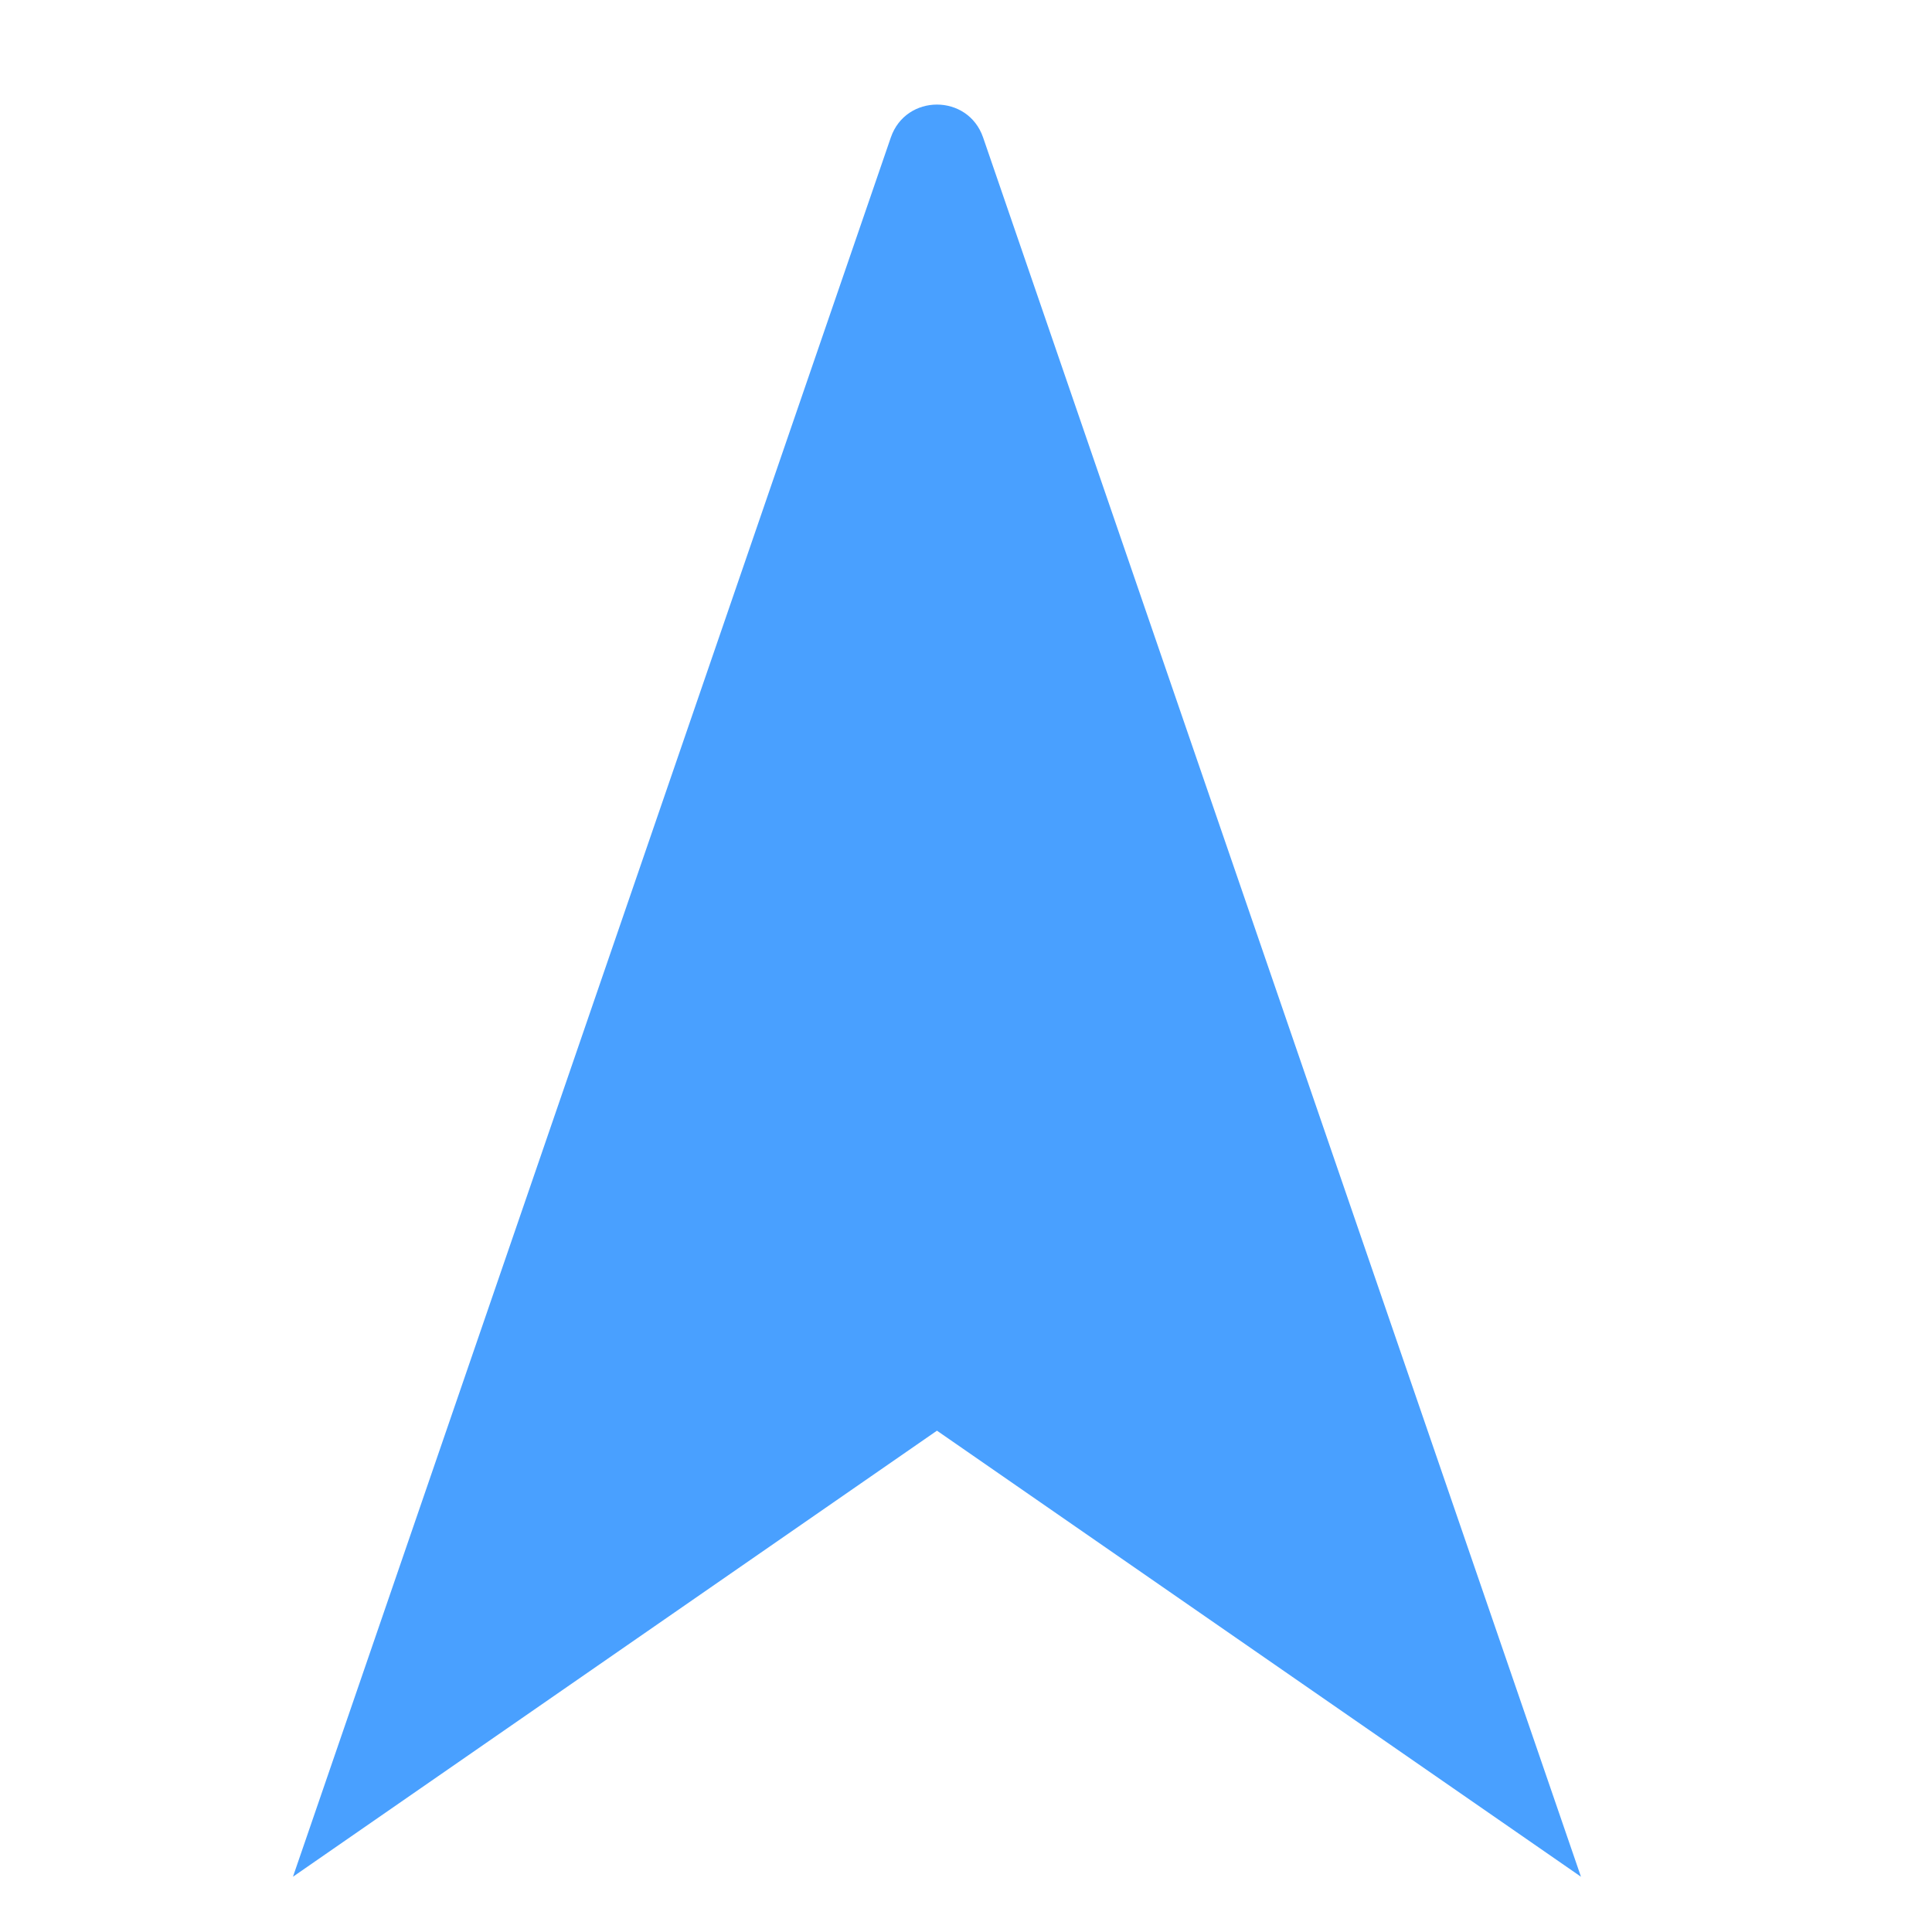 <svg width="33" height="33" viewBox="0 0 33 33" fill="none" xmlns="http://www.w3.org/2000/svg">
<path d="M15.216 2.348C15.474 1.599 16.534 1.599 16.792 2.348L27.004 32.056L16.004 24.437L5.004 32.056L15.216 2.348Z" fill="#49A0FF"/>
</svg>
